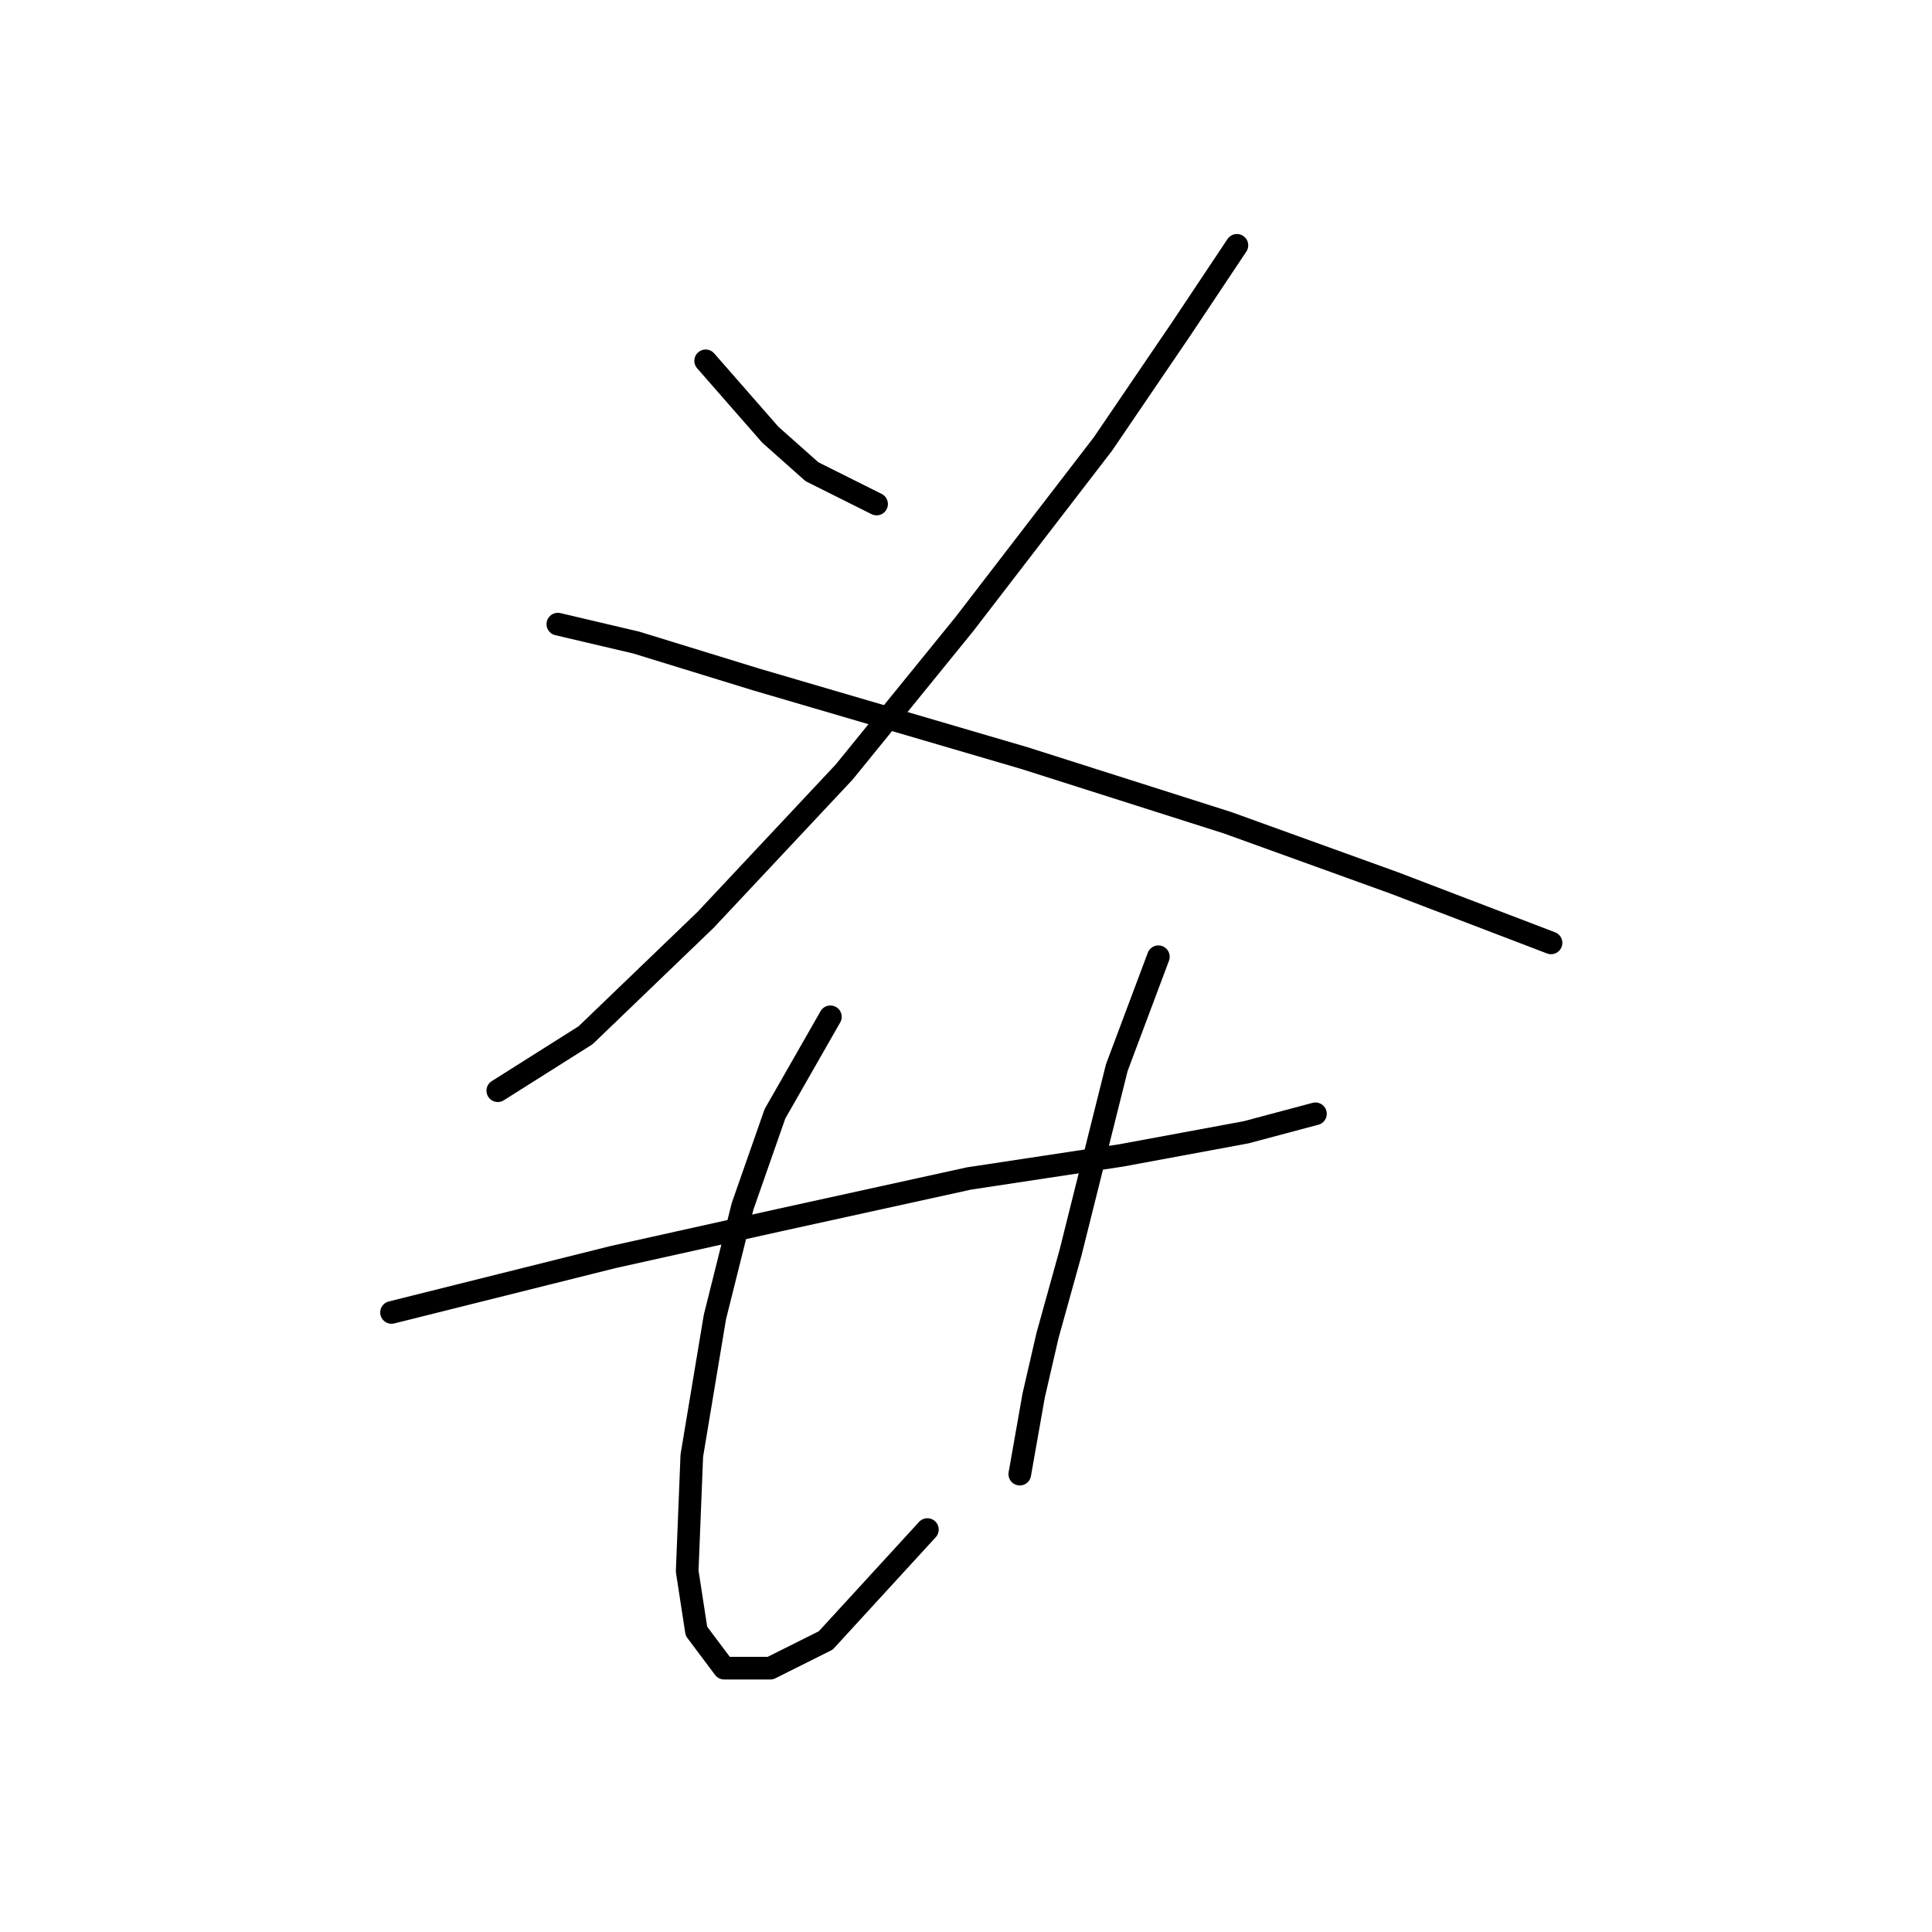 <?xml version="1.0" standalone="no"?>
    <svg width="256" height="256" xmlns="http://www.w3.org/2000/svg" version="1.1">
    <polyline stroke="black" stroke-width="3" stroke-linecap="round" fill="transparent" stroke-linejoin="round" points="93.504 47.811 102.073 57.604 107.582 62.501 116.152 66.786 116.152 66.786 " />
        <polyline stroke="black" stroke-width="3" stroke-linecap="round" fill="transparent" stroke-linejoin="round" points="163.897 32.508 156.552 43.526 146.146 58.829 127.782 82.701 111.867 102.289 93.504 121.876 77.589 137.179 65.959 144.524 65.959 144.524 " />
        <polyline stroke="black" stroke-width="3" stroke-linecap="round" fill="transparent" stroke-linejoin="round" points="73.916 82.701 84.322 85.149 100.237 90.046 135.74 100.452 162.673 109.022 184.709 116.979 205.521 124.937 205.521 124.937 " />
        <polyline stroke="black" stroke-width="3" stroke-linecap="round" fill="transparent" stroke-linejoin="round" points="51.88 173.906 66.571 170.233 81.262 166.561 103.298 161.664 128.394 156.155 148.594 153.094 165.121 150.033 174.303 147.585 174.303 147.585 " />
        <polyline stroke="black" stroke-width="3" stroke-linecap="round" fill="transparent" stroke-linejoin="round" points="110.031 134.731 102.686 147.585 98.401 159.827 94.728 174.518 91.668 192.881 91.055 208.184 92.28 216.142 95.952 221.039 102.073 221.039 109.419 217.366 122.885 202.675 122.885 202.675 " />
        <polyline stroke="black" stroke-width="3" stroke-linecap="round" fill="transparent" stroke-linejoin="round" points="153.491 126.773 147.982 141.464 144.921 153.706 141.861 165.948 138.8 176.966 136.964 184.924 135.128 195.33 135.128 195.33 " />
        </svg>